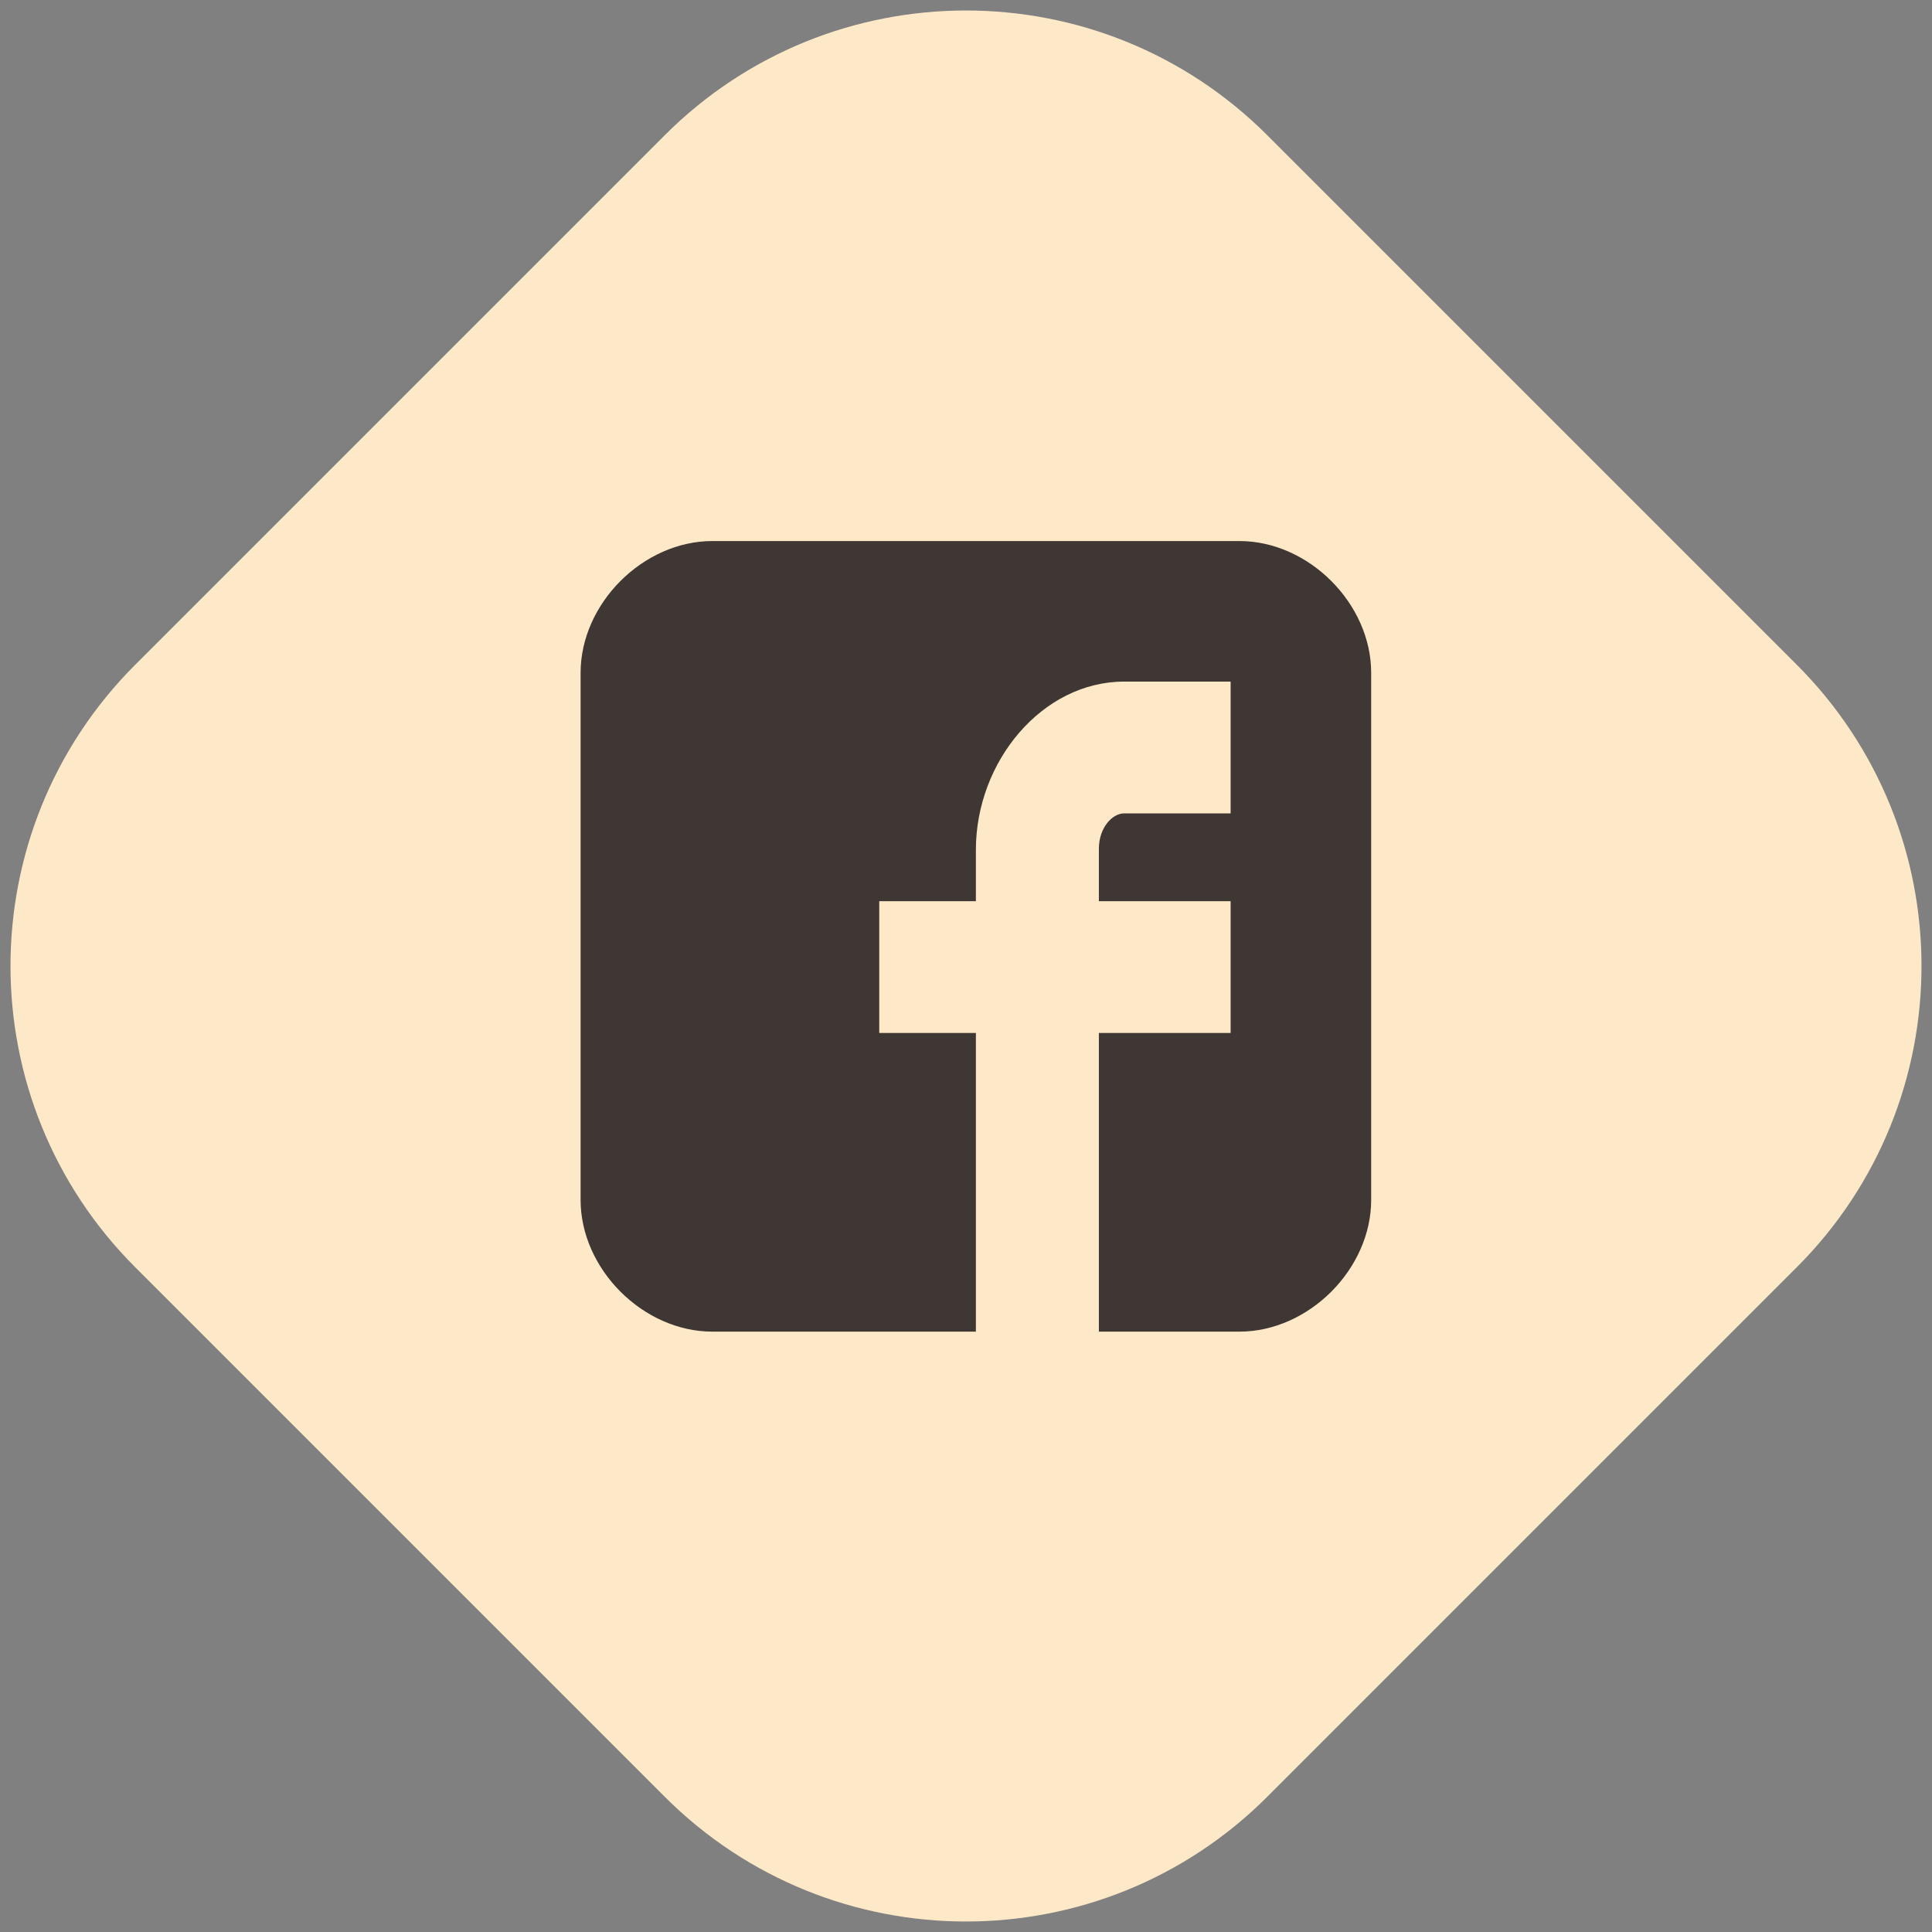 <?xml version="1.0" encoding="UTF-8"?>
<svg width="68px" height="68px" viewBox="0 0 68 68" version="1.1" xmlns="http://www.w3.org/2000/svg" xmlns:xlink="http://www.w3.org/1999/xlink">
    <rect x="0" y="0" width="68" height="68" fill="#808080" stroke="none"/>
    <!-- Generator: Sketch 53.2 (72643) - https://sketchapp.com -->
    <title>facebook</title>
    <desc>Created with Sketch.</desc>
    <g id="Page-1" stroke="none" stroke-width="1" fill="none" fill-rule="evenodd">
        <g id="Desktop-HD" transform="translate(-125, -526)">
            <g id="facebook" transform="translate(119, 520)">
                <path d="M26.826,11.826 L53.174,11.826 C61.458,11.826 68.174,18.542 68.174,26.826 L68.174,53.174 C68.174,61.458 61.458,68.174 53.174,68.174 L26.826,68.174 C18.542,68.174 11.826,61.458 11.826,53.174 L11.826,26.826 C11.826,18.542 18.542,11.826 26.826,11.826 Z" id="Rectangle-Copy-5" fill="#FDE9C7" transform="translate(40, 40) rotate(-45) translate(-40, -40) "></path>
                <g id="001-facebook-logo" transform="translate(26.435, 25.043)" fill="#3F3733" fill-rule="nonzero">
                    <path d="M27.826,4.638 C27.826,2.201 25.626,0 23.188,0 L4.638,0 C2.2,0 0,2.201 0,4.638 L0,23.188 C0,25.625 2.2,27.826 4.638,27.826 L13.913,27.826 L13.913,17.314 L10.512,17.314 L10.512,12.676 L13.913,12.676 L13.913,10.869 C13.913,7.753 16.253,4.947 19.13,4.947 L22.879,4.947 L22.879,9.585 L19.13,9.585 C18.72,9.585 18.242,10.083 18.242,10.829 L18.242,12.676 L22.879,12.676 L22.879,17.314 L18.242,17.314 L18.242,27.826 L23.188,27.826 C25.626,27.826 27.826,25.625 27.826,23.188 L27.826,4.638 Z" id="Facebook__x28_alt_x29_"></path>
                </g>
            </g>
        </g>
    </g>
</svg>